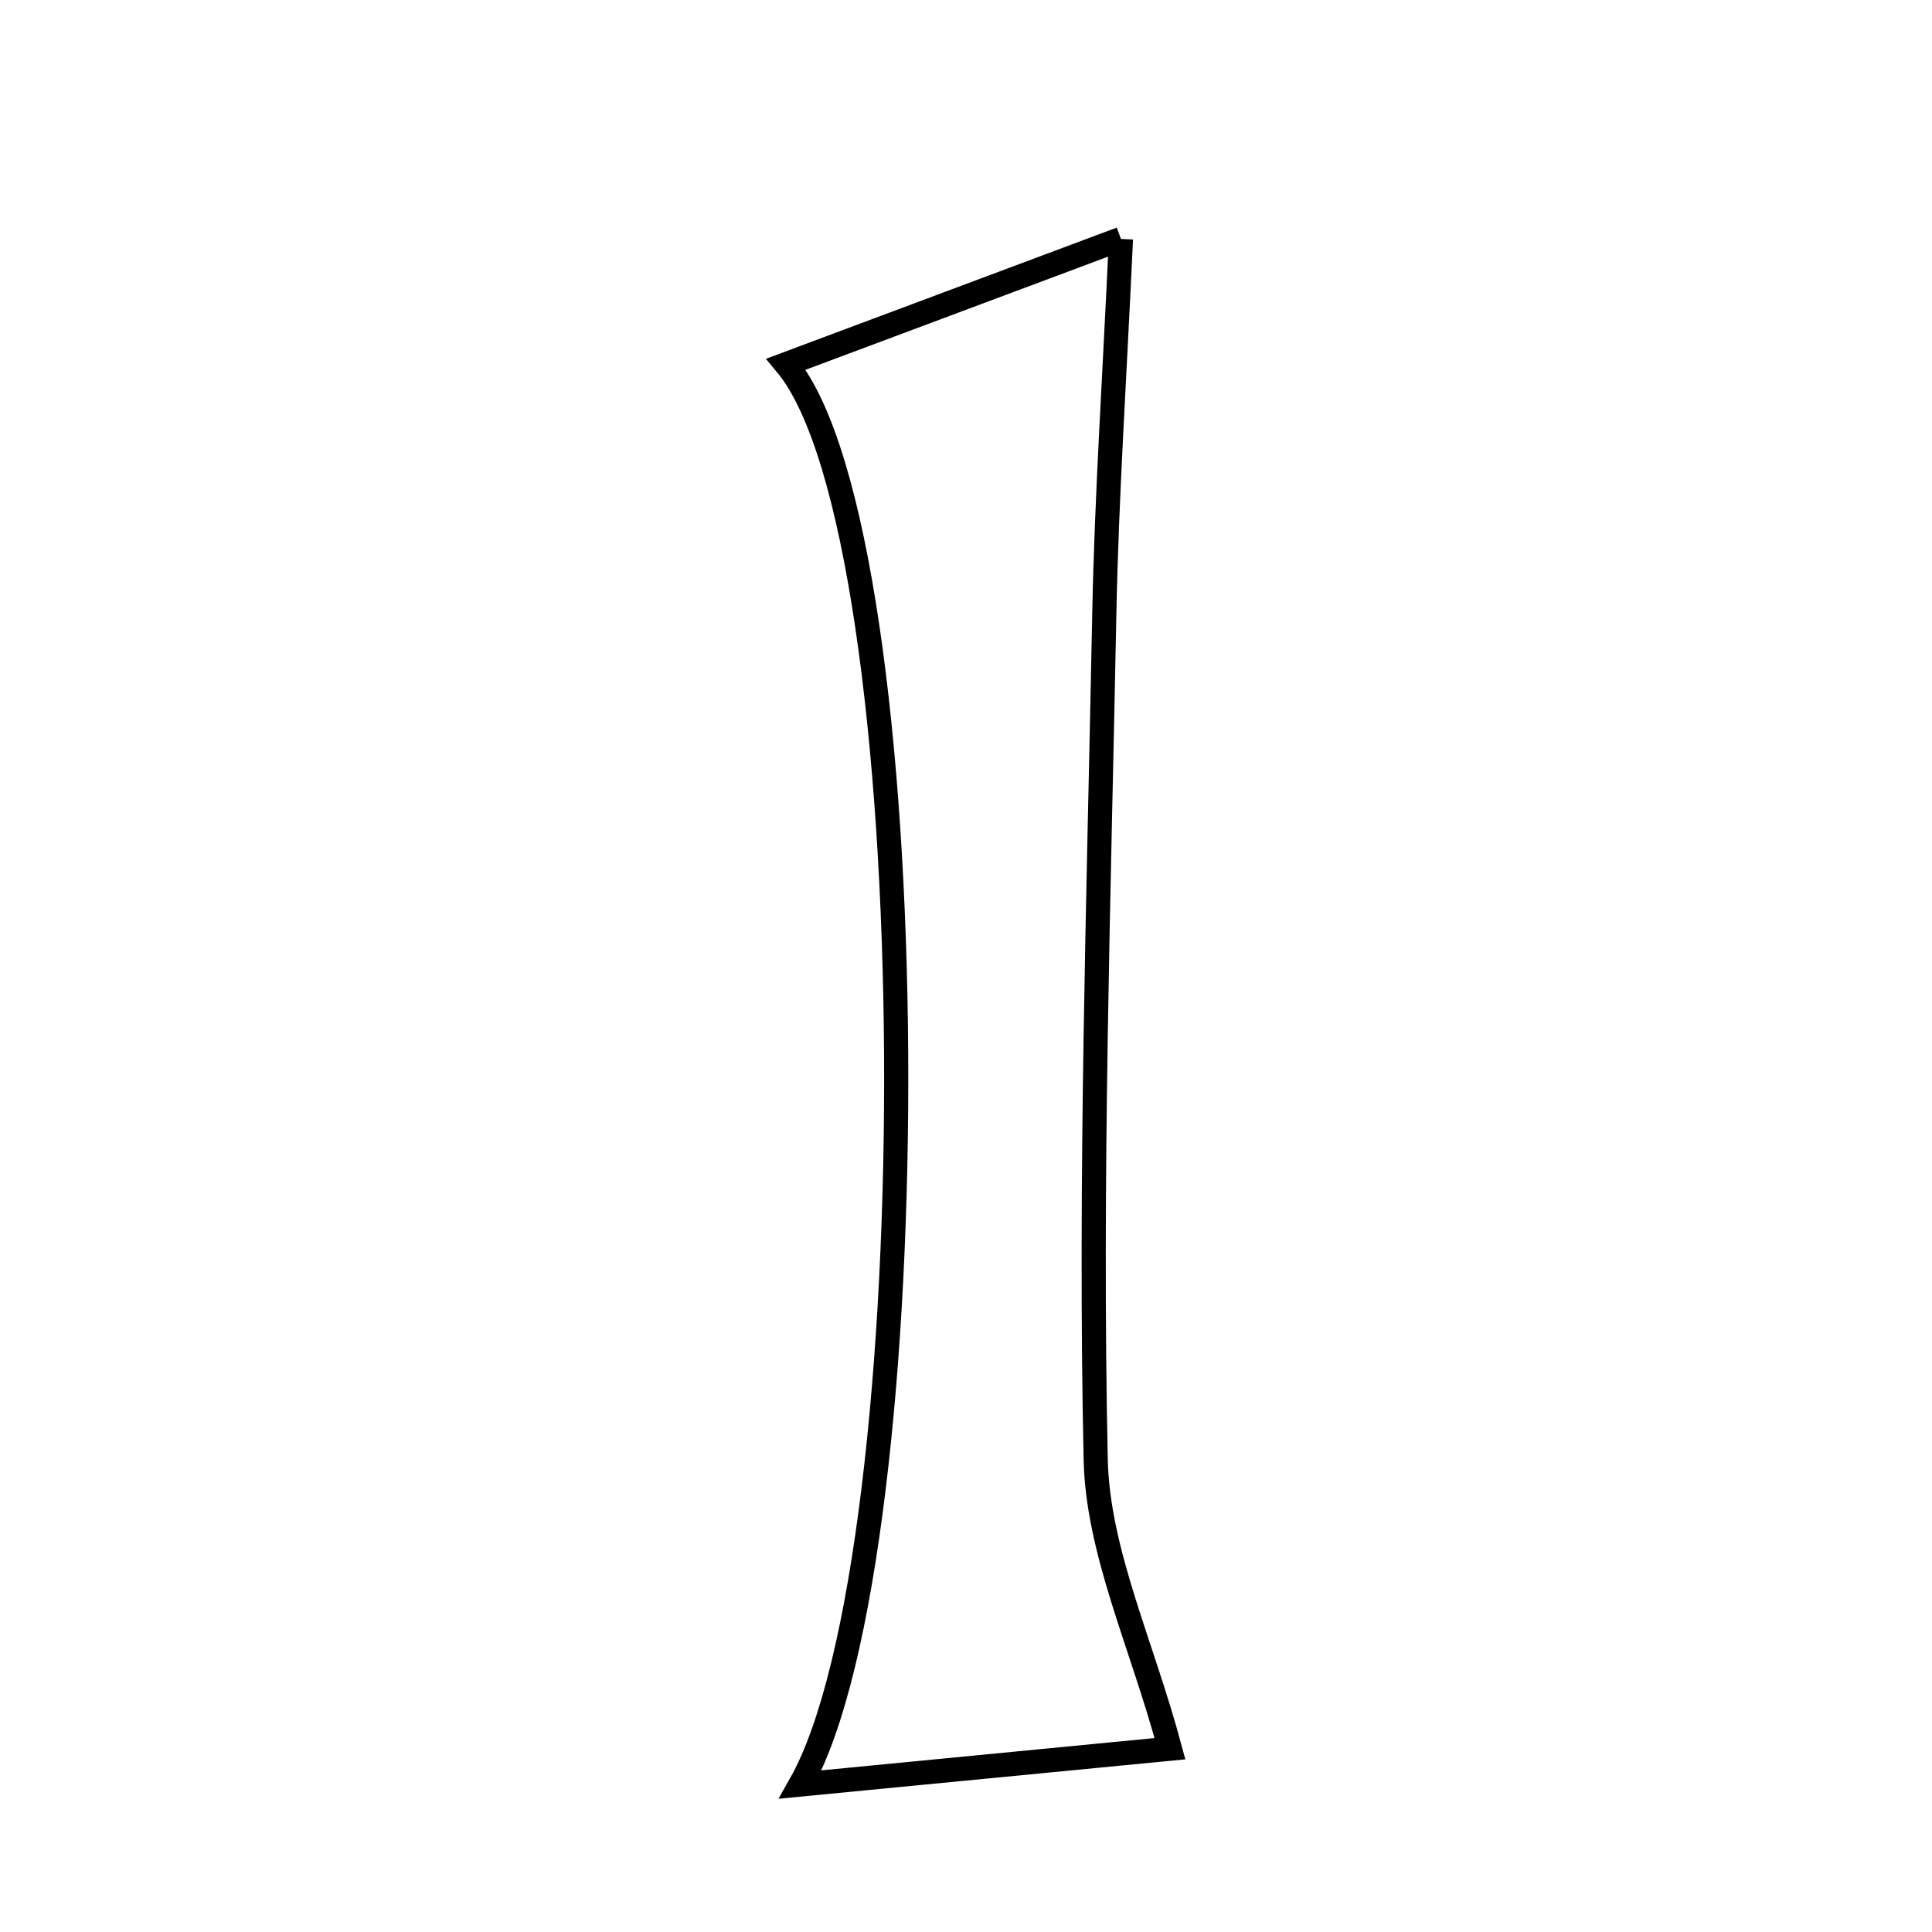 <svg xmlns="http://www.w3.org/2000/svg" viewBox="0.0 0.0 24.0 24.0" height="200px" width="200px"><path fill="none" stroke="black" stroke-width=".3" stroke-opacity="1.0"  filling="0" d="M13.925 2.968 C13.843 4.742 13.746 6.186 13.718 7.631 C13.65 11.129 13.536 14.629 13.611 18.124 C13.635 19.274 14.182 20.412 14.534 21.723 C13.278 21.845 11.639 22.004 9.943 22.168 C11.567 19.301 11.549 6.662 9.765 4.524 C11.102 4.024 12.346 3.558 13.925 2.968"></path></svg>